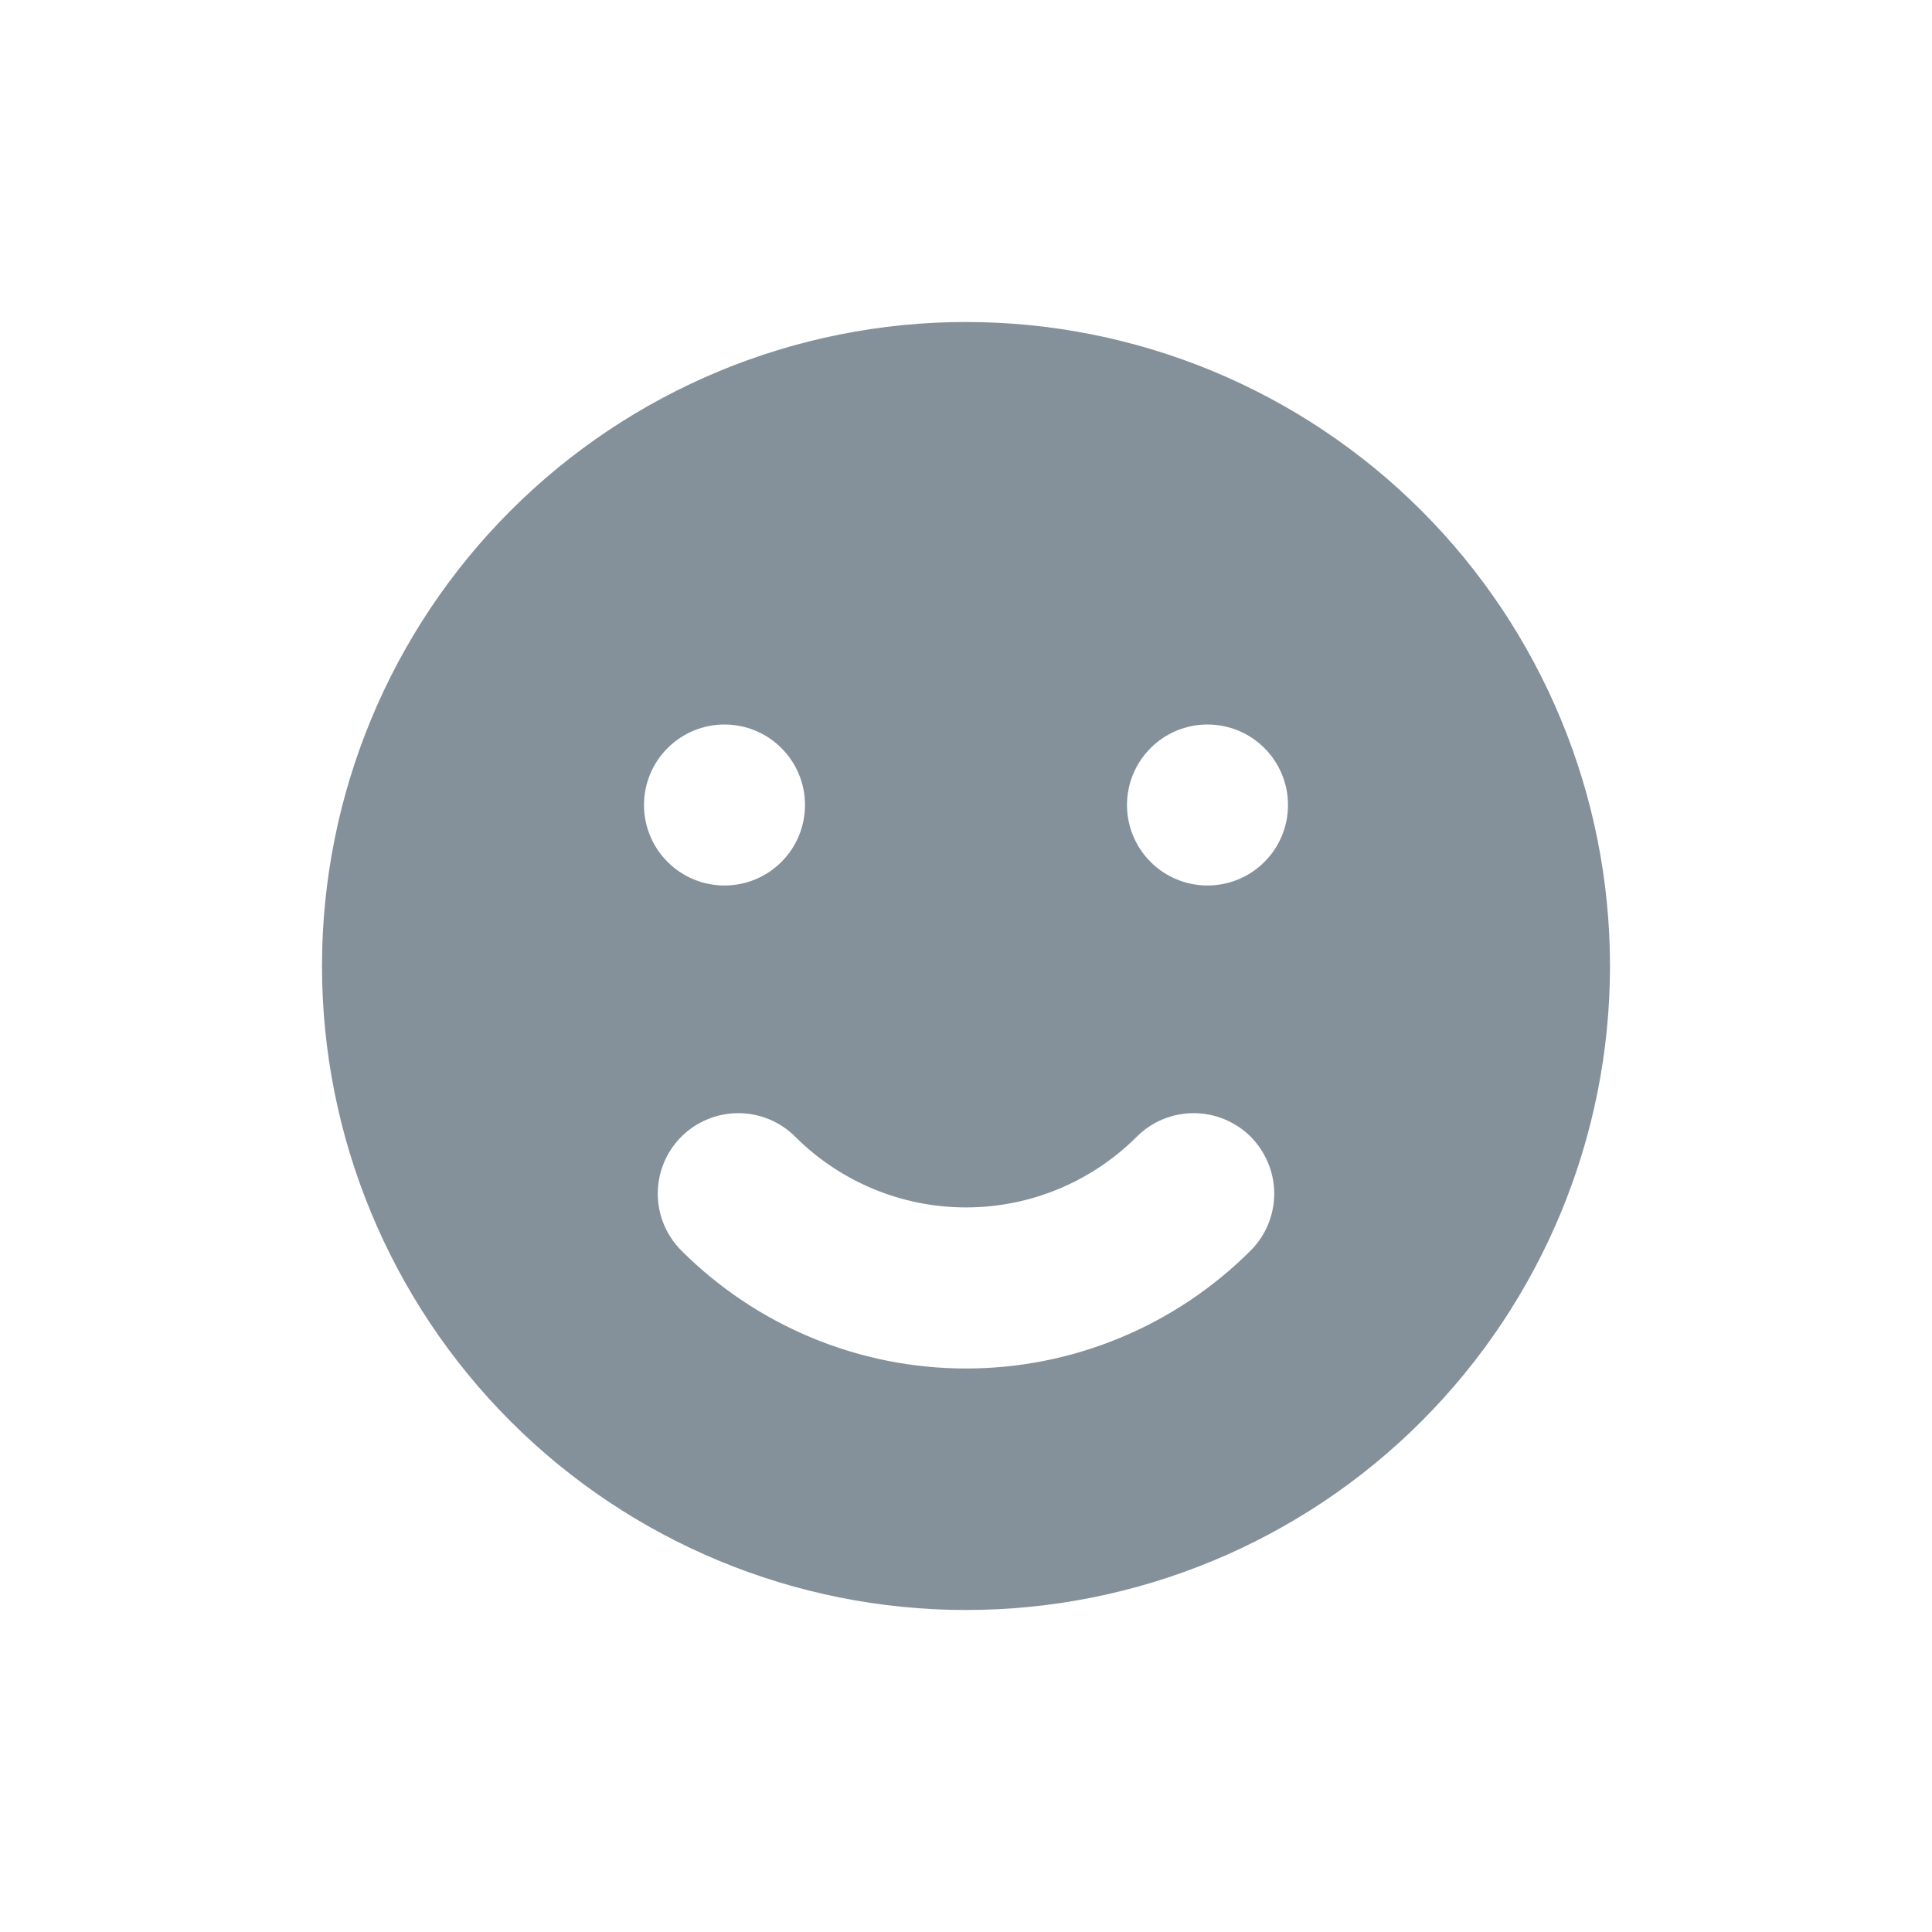 <svg width="24" height="24" viewBox="0 0 24 24" fill="none" xmlns="http://www.w3.org/2000/svg">
<g id="Emoji happy smile">
<path id="Vector" fill-rule="evenodd" clip-rule="evenodd" d="M12 20C14.122 20 16.157 19.157 17.657 17.657C19.157 16.157 20 14.122 20 12C20 9.878 19.157 7.843 17.657 6.343C16.157 4.843 14.122 4 12 4C9.878 4 7.843 4.843 6.343 6.343C4.843 7.843 4 9.878 4 12C4 14.122 4.843 16.157 6.343 17.657C7.843 19.157 9.878 20 12 20ZM9 11C9.265 11 9.52 10.895 9.707 10.707C9.895 10.52 10 10.265 10 10C10 9.735 9.895 9.48 9.707 9.293C9.52 9.105 9.265 9 9 9C8.735 9 8.48 9.105 8.293 9.293C8.105 9.48 8 9.735 8 10C8 10.265 8.105 10.52 8.293 10.707C8.48 10.895 8.735 11 9 11ZM16 10C16 10.265 15.895 10.52 15.707 10.707C15.52 10.895 15.265 11 15 11C14.735 11 14.48 10.895 14.293 10.707C14.105 10.52 14 10.265 14 10C14 9.735 14.105 9.48 14.293 9.293C14.48 9.105 14.735 9 15 9C15.265 9 15.52 9.105 15.707 9.293C15.895 9.48 16 9.735 16 10ZM15.536 15.535C15.629 15.442 15.703 15.332 15.753 15.21C15.803 15.089 15.829 14.959 15.829 14.828C15.829 14.696 15.803 14.566 15.752 14.445C15.702 14.324 15.628 14.213 15.536 14.12C15.443 14.028 15.332 13.954 15.211 13.904C15.09 13.854 14.96 13.828 14.828 13.828C14.697 13.828 14.567 13.854 14.445 13.904C14.324 13.954 14.214 14.028 14.121 14.121C13.558 14.683 12.796 14.999 12 14.999C11.204 14.999 10.442 14.683 9.879 14.121C9.691 13.933 9.437 13.828 9.172 13.828C8.907 13.828 8.652 13.933 8.464 14.12C8.277 14.308 8.171 14.562 8.171 14.828C8.171 15.093 8.276 15.347 8.464 15.535C8.928 15.999 9.48 16.368 10.086 16.619C10.693 16.871 11.343 17 12 17C12.657 17 13.307 16.871 13.914 16.619C14.52 16.368 15.072 15.999 15.536 15.535Z" fill="#84919A"/>
</g>
</svg>
